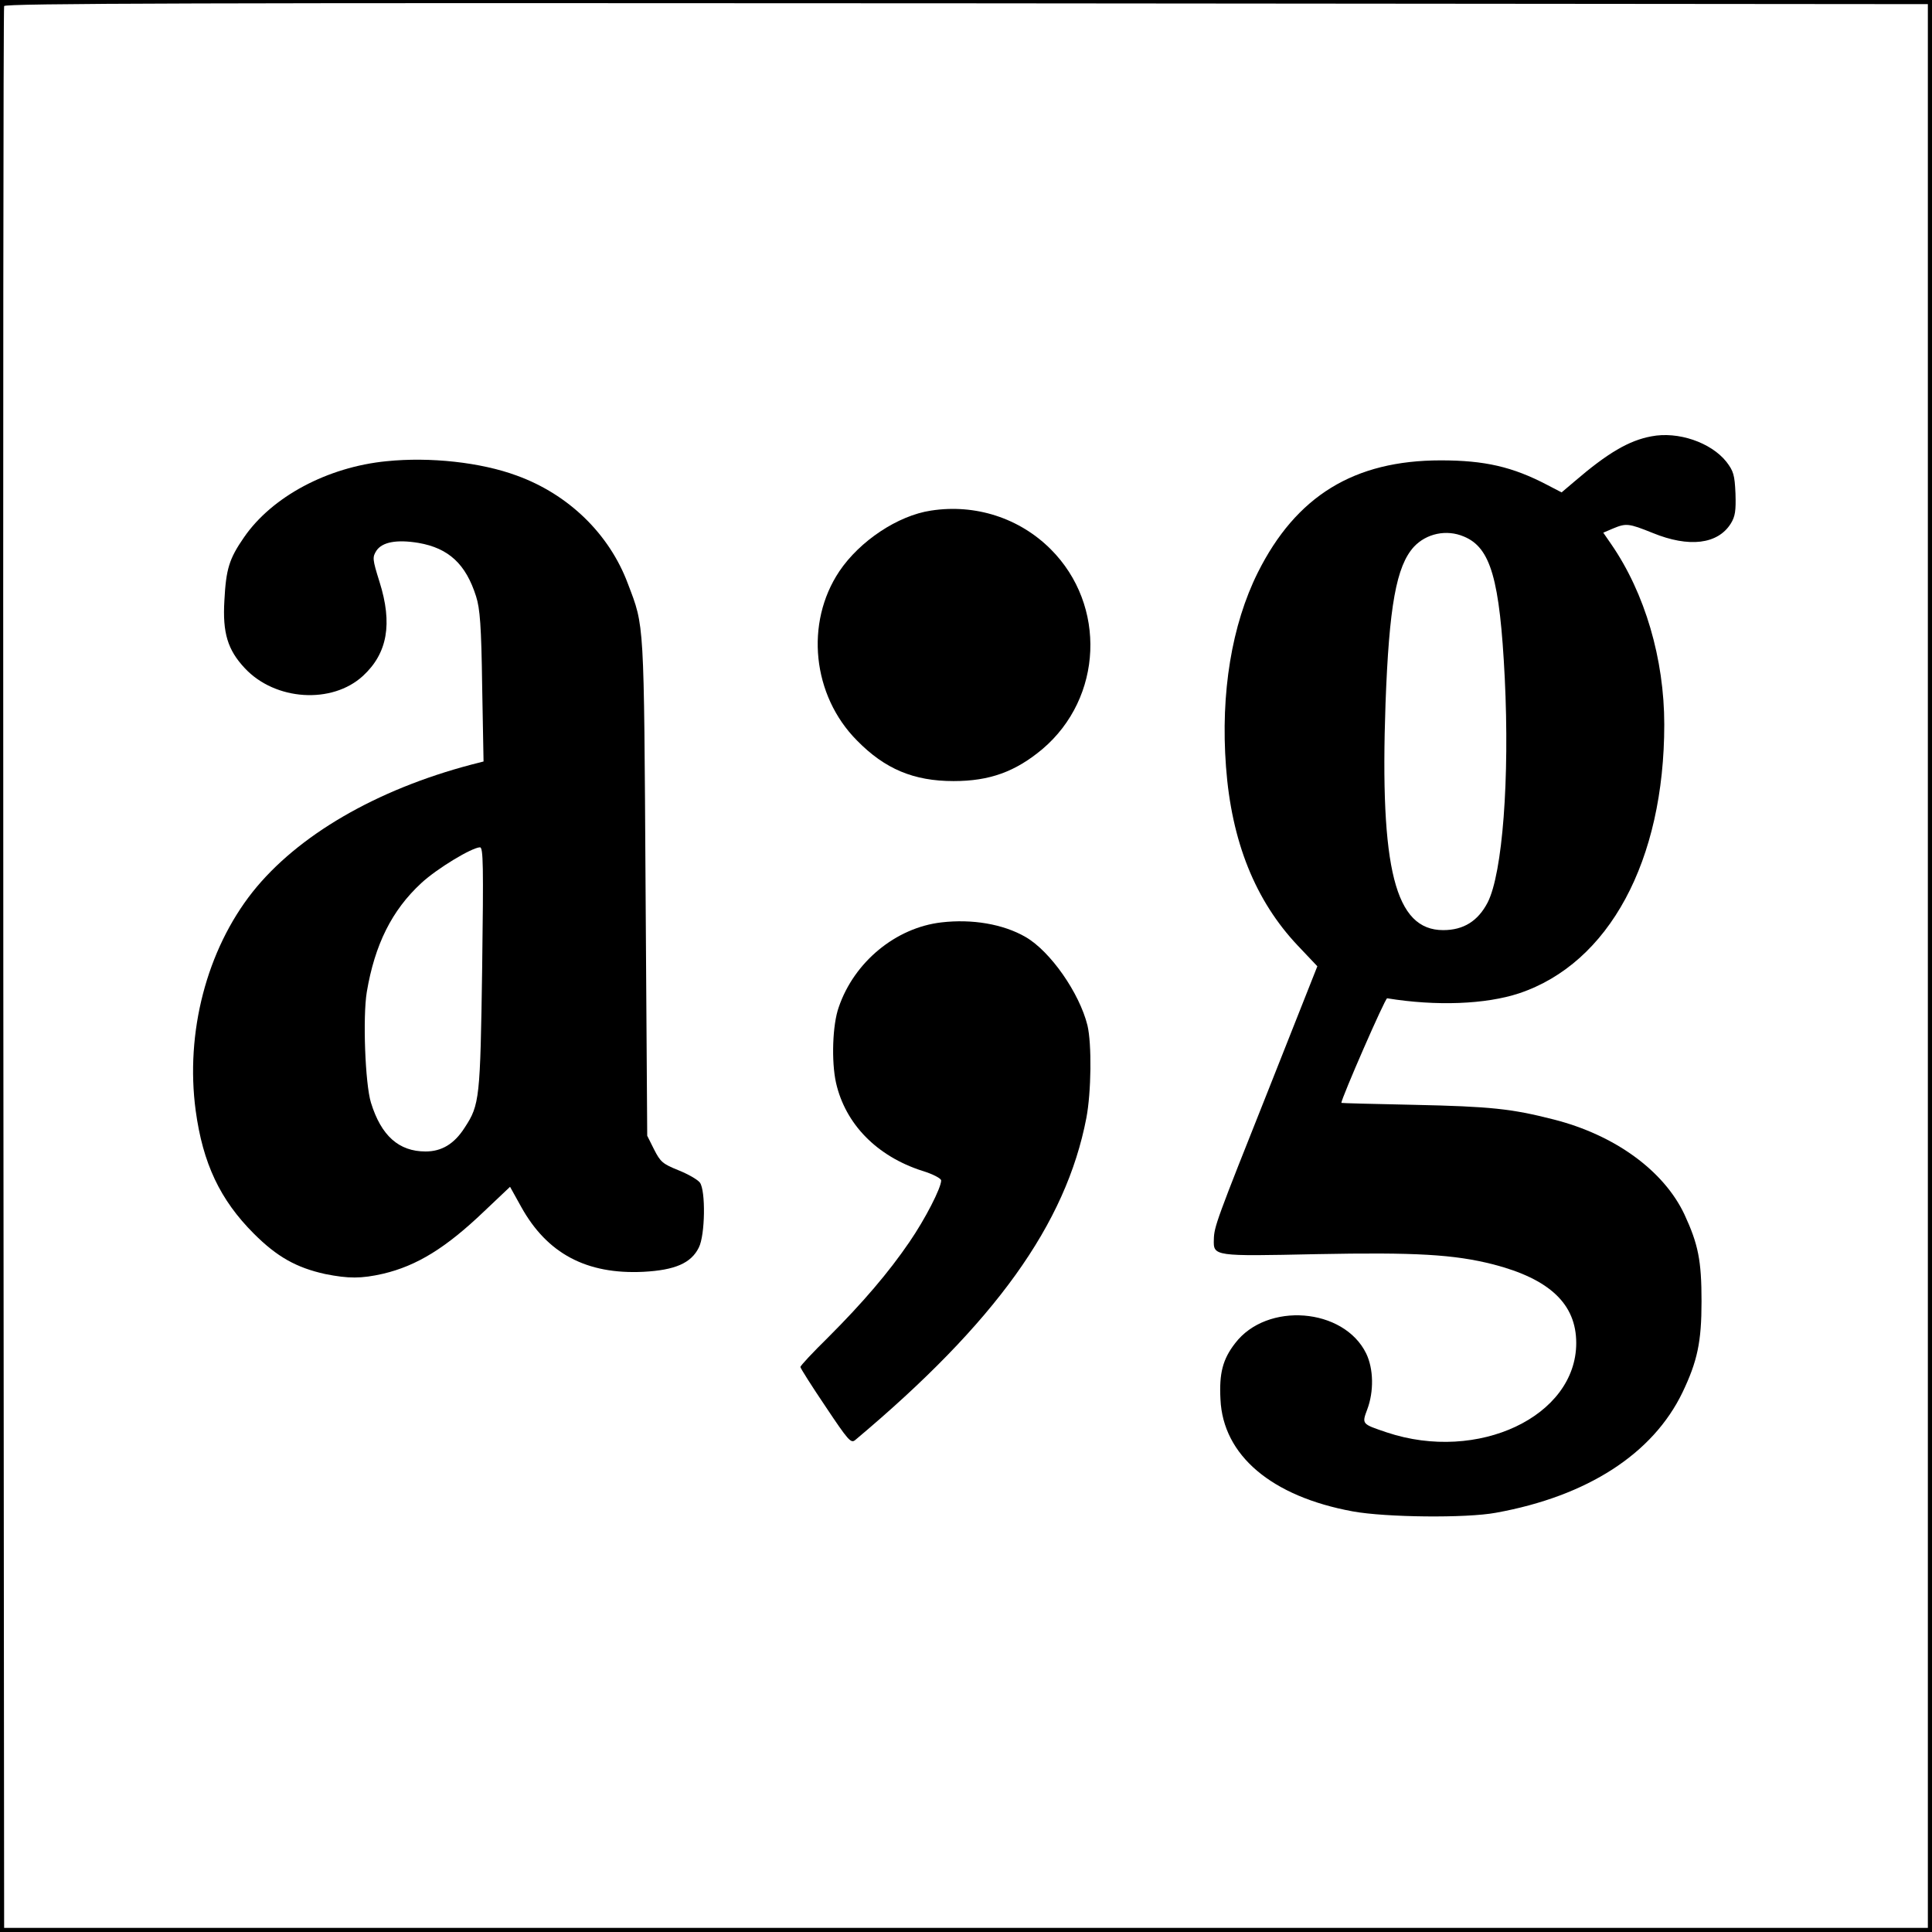 <?xml version="1.0" standalone="no"?>
<!DOCTYPE svg PUBLIC "-//W3C//DTD SVG 20010904//EN"
 "http://www.w3.org/TR/2001/REC-SVG-20010904/DTD/svg10.dtd">
<svg version="1.0" xmlns="http://www.w3.org/2000/svg"
 width="700pt" height="700pt" viewBox="0 0 700 700"
 preserveAspectRatio="xMidYMid meet">
<g transform="translate(0,700) scale(0.1,-0.1)"
fill="#000000" stroke="none">
<path d="M0 3500 l0 -3500 3500 0 3500 0 0 3500 0 3500 -3500 0 -3500 0 0
-3500z m6985 0 l0 -3485 -3485 0 -3485 0 -3 3475 c-1 1911 0 3481 3 3488 3 10
706 12 3487 10 l3483 -3 0 -3485z"/>
<path d="M5983 5419 c-81 -15 -158 -60 -279 -164 l-46 -39 -52 27 c-126 66
-227 89 -386 89 -314 0 -524 -129 -663 -407 -94 -189 -135 -435 -115 -703 20
-271 106 -485 260 -648 l71 -75 -175 -442 c-191 -480 -199 -501 -200 -548 -2
-61 0 -61 372 -53 359 7 498 -1 640 -37 205 -53 301 -144 301 -285 0 -266
-356 -434 -686 -324 -92 31 -91 30 -71 84 24 64 23 146 -4 202 -81 166 -360
188 -475 37 -45 -58 -58 -109 -53 -203 9 -203 185 -352 479 -406 120 -22 412
-25 519 -5 332 60 569 214 676 436 54 113 69 183 69 330 0 148 -12 207 -62
315 -75 159 -253 288 -474 344 -153 39 -228 47 -506 53 -145 3 -263 6 -263 7
0 16 159 381 166 379 178 -29 357 -22 478 18 326 109 526 480 526 974 0 237
-70 476 -192 653 l-29 42 35 15 c48 20 57 19 144 -16 132 -54 236 -41 283 34
16 26 19 46 17 109 -3 67 -7 81 -33 115 -56 70 -175 111 -272 92z m-679 -363
c97 -40 130 -154 148 -512 18 -365 -8 -708 -62 -814 -35 -67 -87 -100 -161
-100 -174 0 -230 220 -209 820 13 354 39 499 103 569 45 48 118 64 181 37z"/>
<path d="M1401 5329 c-215 -21 -416 -129 -517 -276 -54 -78 -65 -115 -71 -229
-7 -117 12 -179 74 -245 110 -118 316 -131 428 -28 89 82 108 189 60 341 -26
83 -26 89 -11 113 21 31 73 41 152 28 110 -19 172 -77 209 -194 14 -44 19
-106 22 -326 l5 -272 -43 -11 c-346 -91 -631 -257 -794 -462 -166 -210 -244
-509 -206 -792 26 -191 88 -323 211 -446 84 -84 154 -123 258 -146 85 -17 131
-17 210 1 123 29 228 94 366 226 l94 89 40 -72 c94 -170 237 -246 443 -236
114 6 173 31 201 88 23 45 25 206 4 235 -8 11 -43 31 -78 45 -57 23 -65 30
-88 75 l-25 50 -6 900 c-6 977 -4 942 -64 1100 -67 180 -215 324 -403 392
-130 48 -314 68 -471 52z m346 -1836 c-7 -472 -9 -496 -63 -578 -38 -60 -84
-87 -142 -87 -97 0 -161 57 -198 177 -21 68 -30 311 -15 401 29 172 91 296
197 394 57 53 183 129 213 130 12 0 13 -65 8 -437z"/>
<path d="M3373 5150 c-120 -18 -258 -110 -332 -220 -125 -187 -98 -450 64
-613 101 -103 205 -147 350 -147 131 0 224 34 322 116 219 186 233 521 30 724
-113 113 -273 165 -434 140z"/>
<path d="M3411 3658 c-165 -19 -316 -143 -372 -307 -23 -64 -27 -197 -10 -274
34 -150 148 -266 312 -319 40 -12 69 -28 69 -35 0 -27 -58 -140 -115 -223 -75
-110 -169 -220 -294 -345 -56 -55 -101 -103 -101 -108 0 -4 41 -69 91 -143 82
-123 92 -134 107 -122 508 426 764 783 838 1167 18 94 20 269 4 336 -29 117
-134 268 -224 320 -81 47 -194 66 -305 53z"/>
</g>
</svg>
